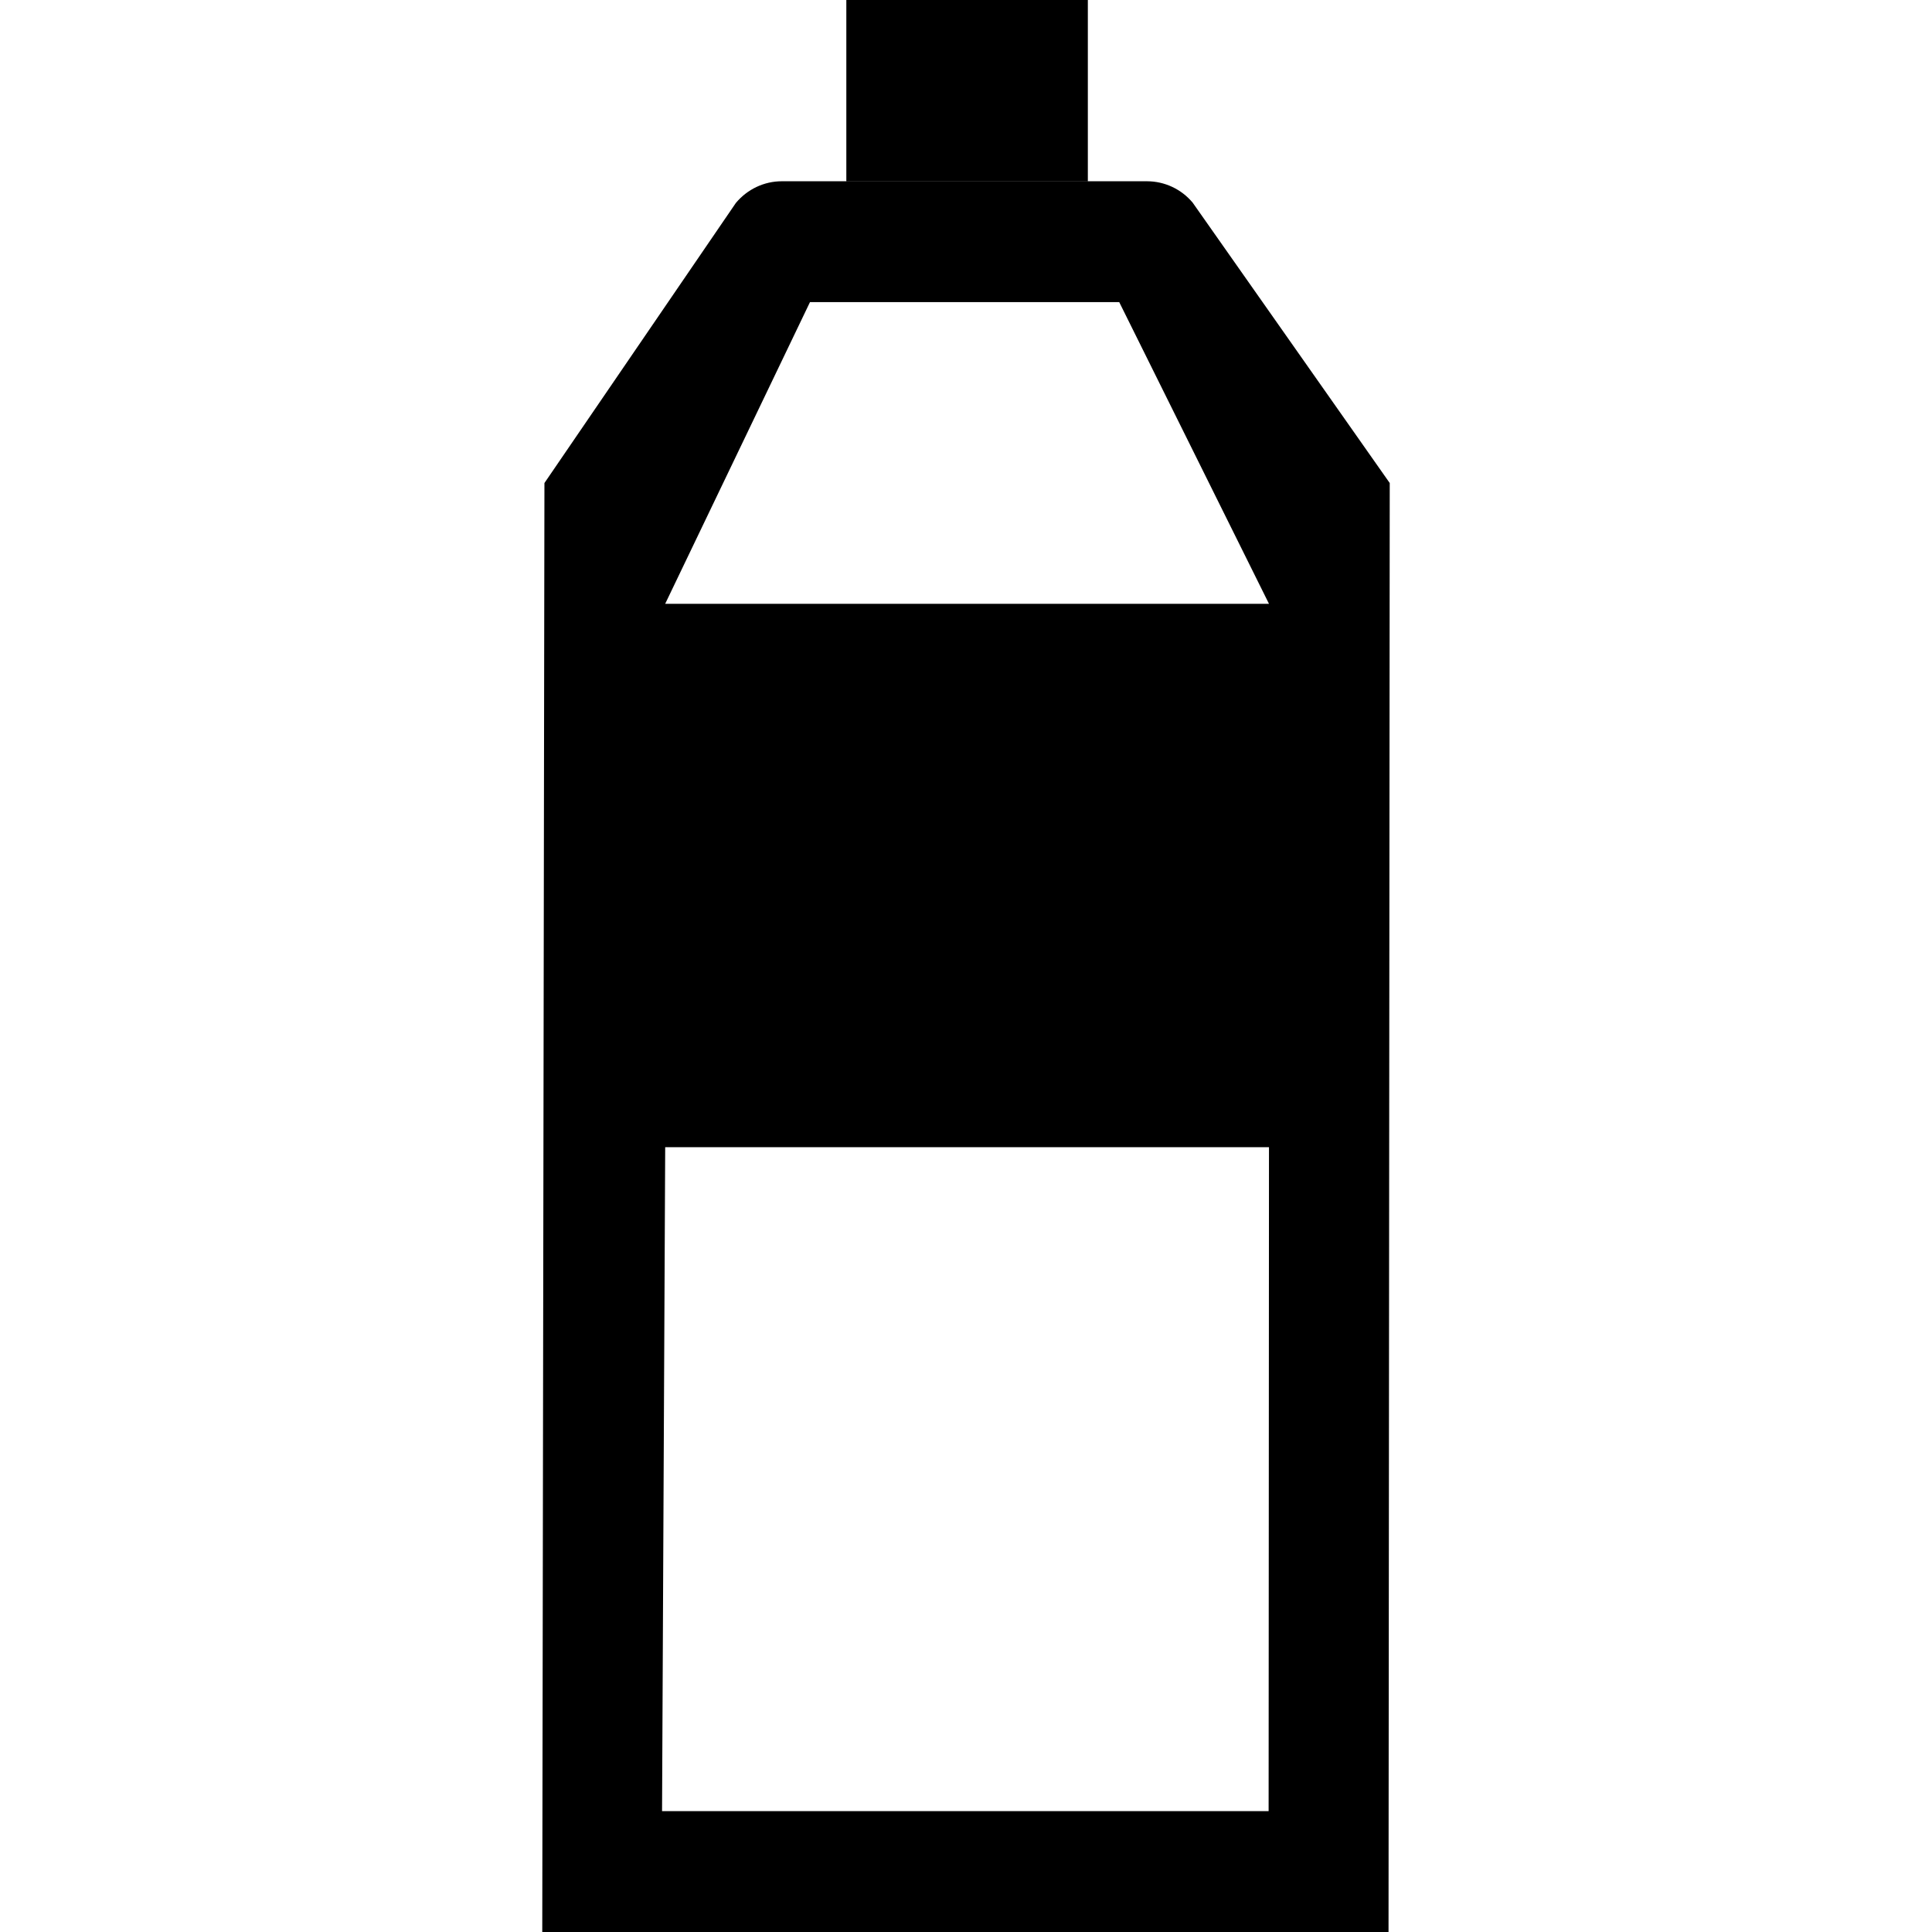 <?xml version="1.0" encoding="iso-8859-1"?>
<!-- Generator: Adobe Illustrator 19.1.0, SVG Export Plug-In . SVG Version: 6.00 Build 0)  -->
<svg version="1.1" id="Capa_1" xmlns="http://www.w3.org/2000/svg" xmlns:xlink="http://www.w3.org/1999/xlink" x="0px" y="0px"
	 viewBox="0 0 362.78 362.78" style="enable-background:new 0 0 362.78 362.78;" xml:space="preserve">
<g>
	<g id="Bottle1_2_">
		<g>
			<path d="M223.951,38.049c-2.131-2.54-5.261-4.014-8.594-4.014H146.81c-3.333,0-6.485,1.497-8.639,4.082l-35.94,52.584
				l-0.408,272.079H260.73l0.227-272.079L223.951,38.049z M238.214,340.082H124.316l0.59-124.668h113.376L238.214,340.082z
				 M124.906,113.376l27.187-56.643h58.071l28.117,56.643H124.906z M204.269,0h-45.35v34.013h45.35V0z"/>
		</g>
	</g>
</g>
<g>
</g>
<g>
</g>
<g>
</g>
<g>
</g>
<g>
</g>
<g>
</g>
<g>
</g>
<g>
</g>
<g>
</g>
<g>
</g>
<g>
</g>
<g>
</g>
<g>
</g>
<g>
</g>
<g>
</g>
</svg>
